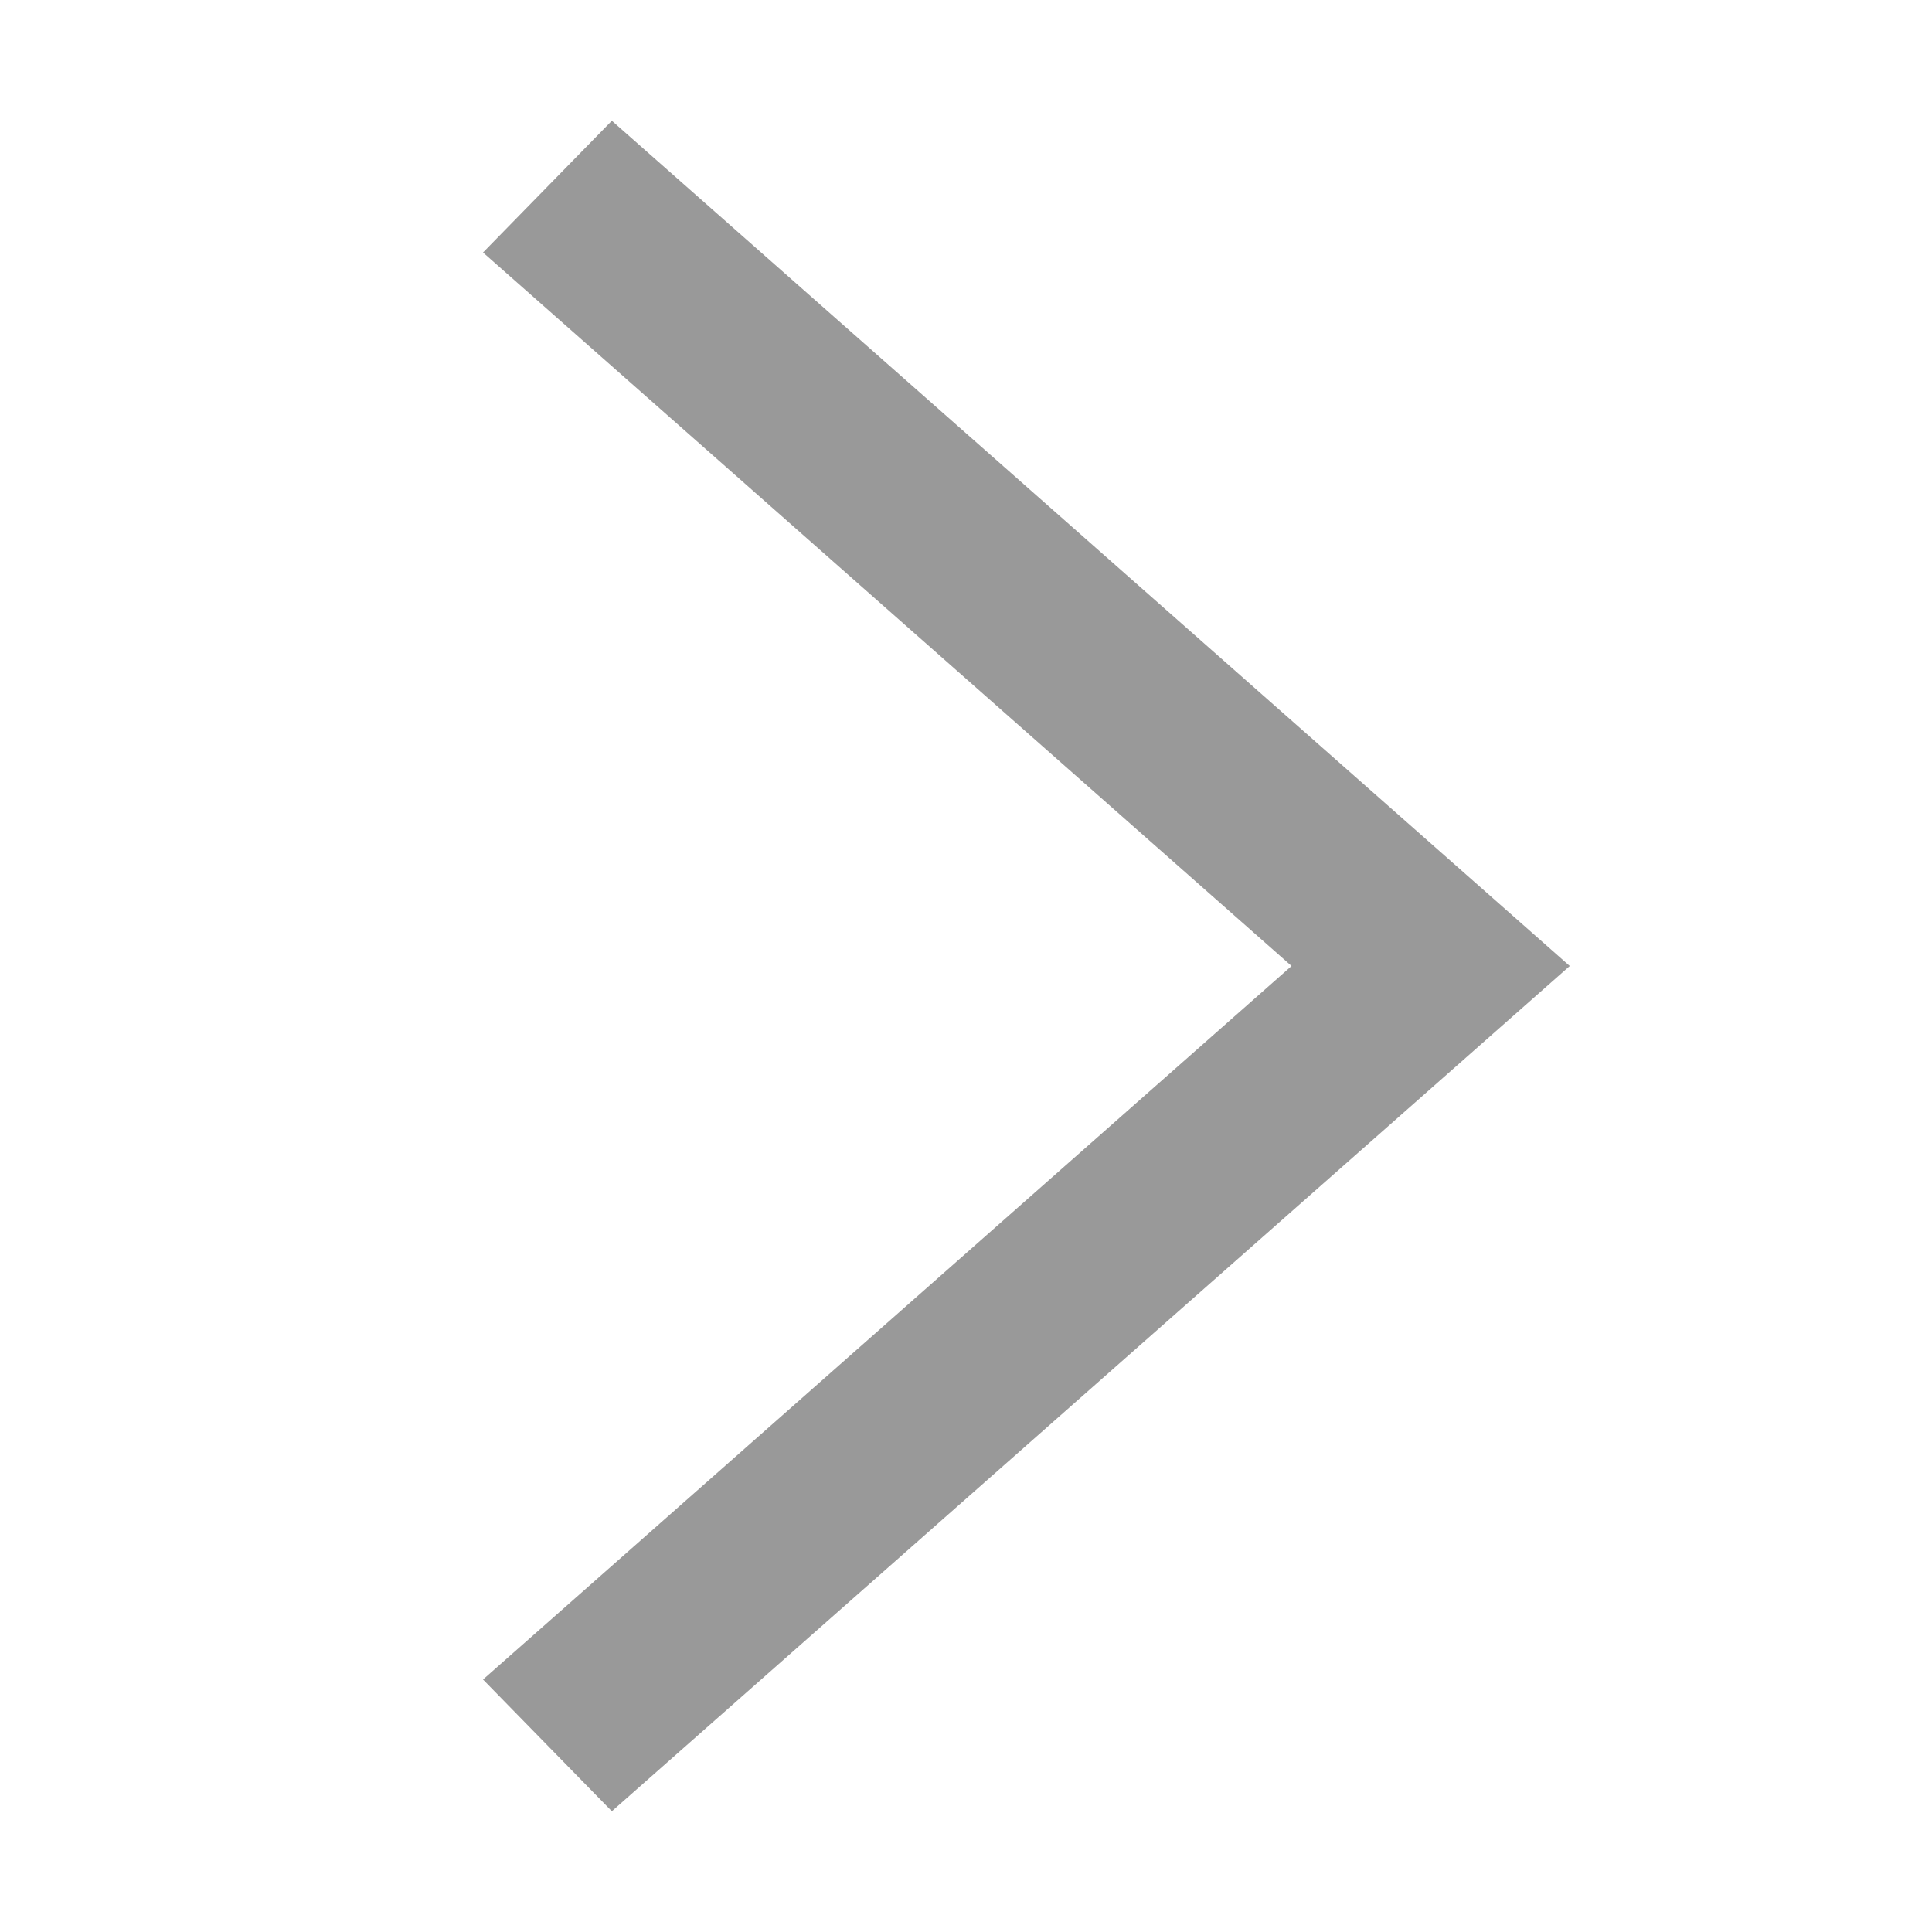 <svg width="16" height="16" xmlns="http://www.w3.org/2000/svg">
    <g fill="none" fill-rule="evenodd">
        <path d="M0 0h16v16H0z"/>
        <path fill="#999" d="M4 2.091 5.067 1 13 8l-7.933 7L4 13.909 10.696 8z"/>
    </g>
</svg>
